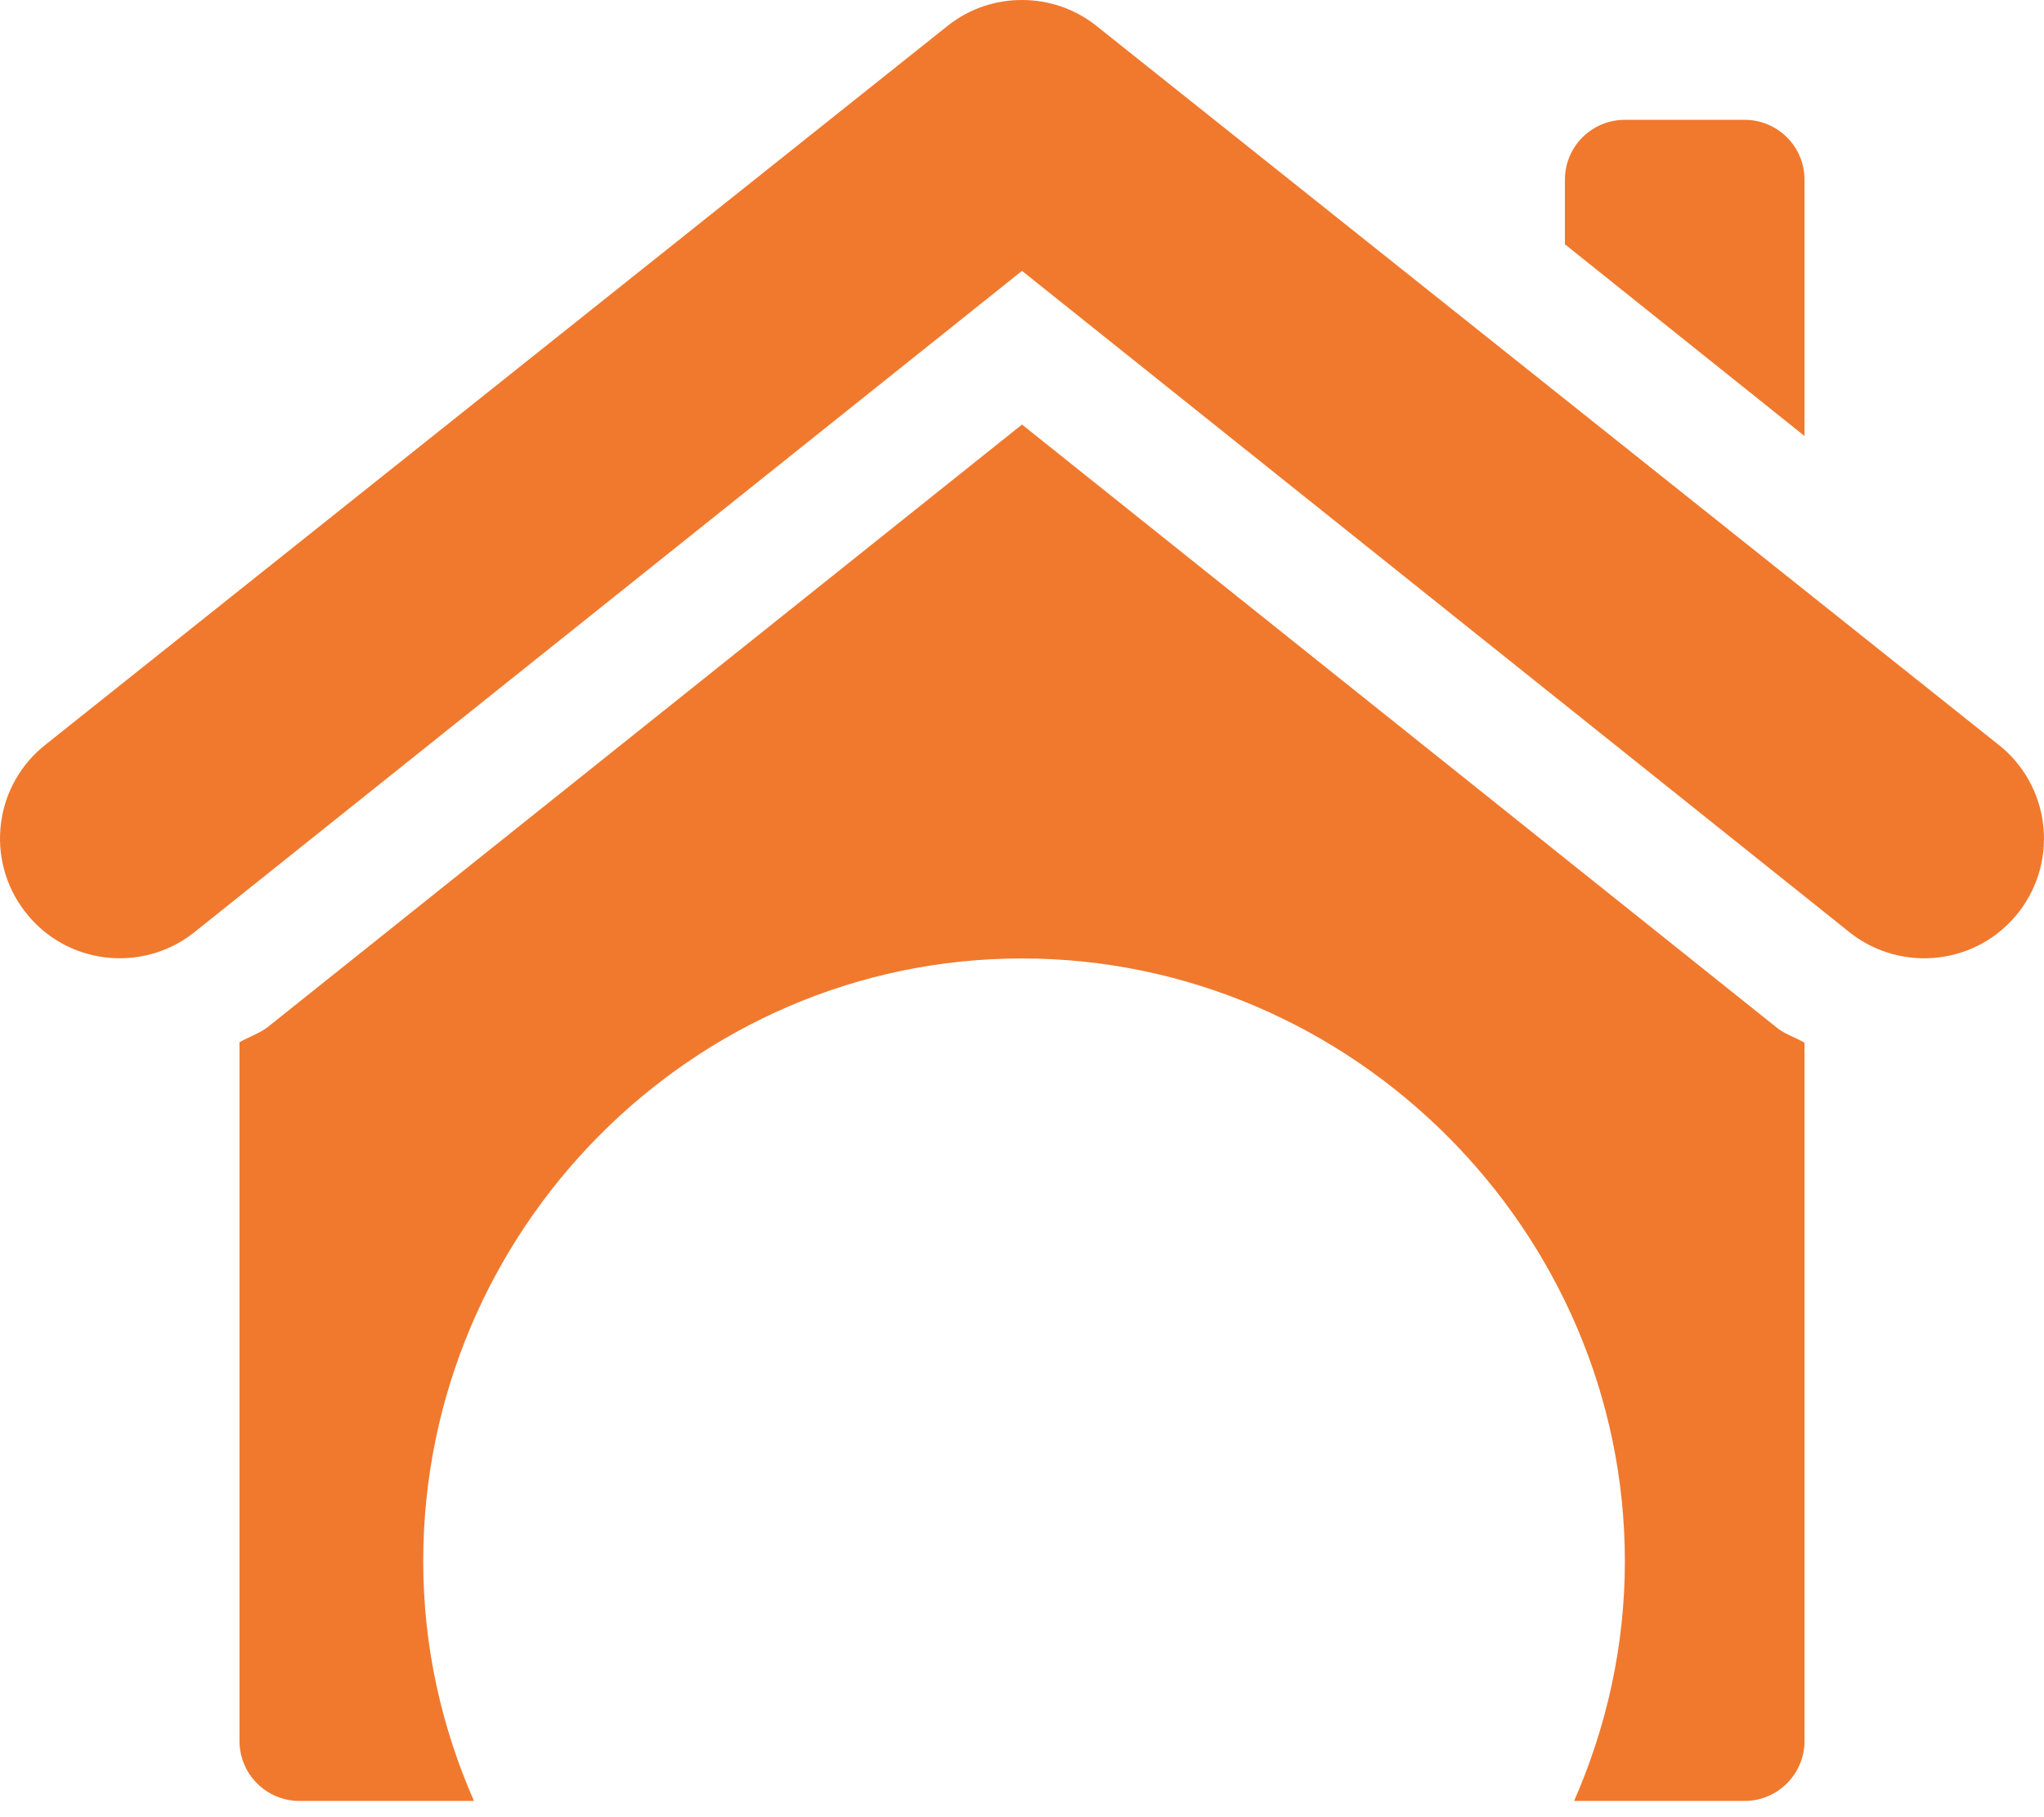 <svg width="18" height="16" viewBox="0 0 18 16" fill="none" xmlns="http://www.w3.org/2000/svg">
<path d="M0.219 8.025C0.577 8.493 1.242 8.57 1.698 8.219L9 2.385L16.302 8.22C16.751 8.565 17.416 8.499 17.781 8.027C18.135 7.567 18.052 6.905 17.588 6.548L9.643 0.218C9.458 0.076 9.235 0 9 0C8.765 0 8.543 0.075 8.357 0.218L0.413 6.547C-0.055 6.906 -0.133 7.569 0.219 8.025Z" fill="#F0792E"/>
<path d="M15.363 1.055H14.309C14.017 1.055 13.781 1.291 13.781 1.582V2.151L15.891 3.839V1.582C15.891 1.291 15.655 1.055 15.363 1.055Z" fill="#F0792E"/>
<path d="M15.891 15.329V9.181C15.815 9.136 15.729 9.11 15.658 9.057L9 3.738L2.358 9.043C2.281 9.102 2.191 9.129 2.109 9.177V15.329C2.109 15.62 2.345 15.857 2.637 15.857H4.174C3.889 15.209 3.727 14.498 3.727 13.747C3.727 10.839 6.092 8.439 9 8.439C11.908 8.439 14.309 10.839 14.309 13.747C14.309 14.498 14.146 15.209 13.862 15.857H15.363C15.655 15.857 15.891 15.62 15.891 15.329Z" fill="#F0792E"/>
</svg>
